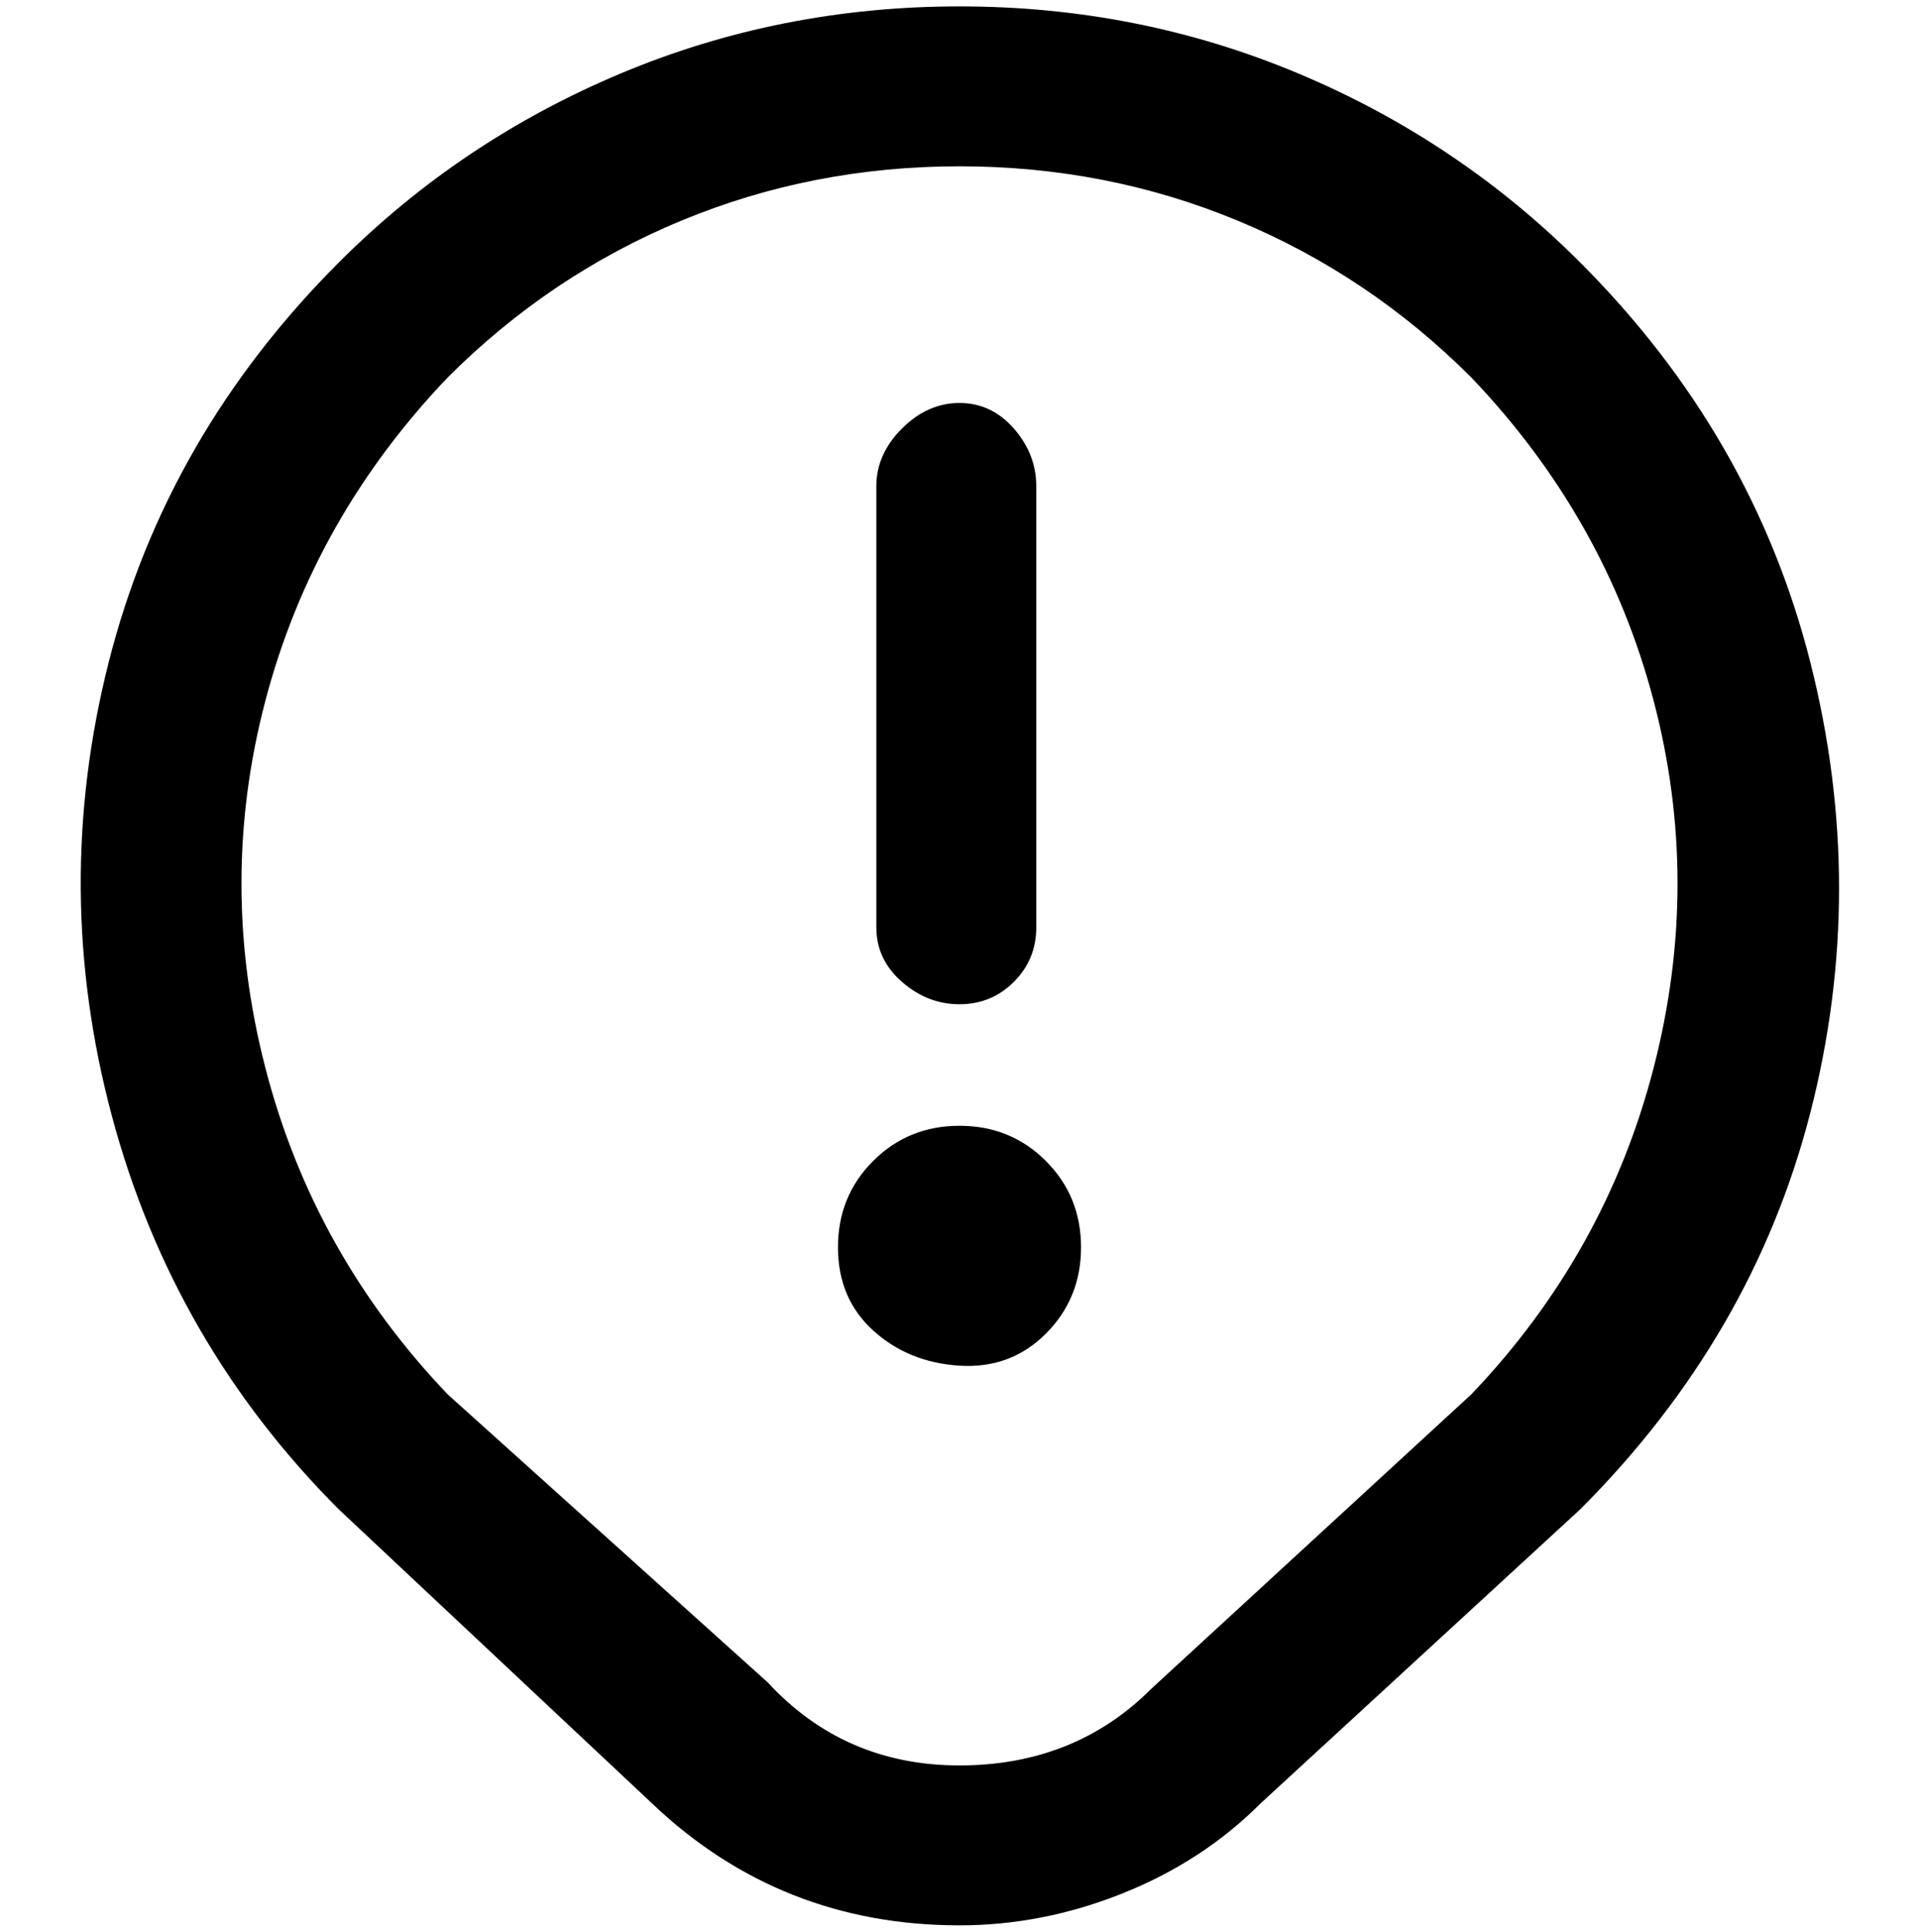 <svg viewBox="0 0 300 302.001" xmlns="http://www.w3.org/2000/svg"><path d="M247 41q-19-19-44-29.5T150 1q-28 0-53 10.5T53 41q-27 27-36 62.5t.5 71Q27 210 53 236l49 46q20 19 48 19 13 0 25.5-5t21.5-14l50-46q27-27 36-62t0-70.5Q274 68 247 41zm-17 177l-50 46q-12 12-30 12t-30-13l-50-45q-21-22-28.5-51t0-57.5Q49 81 70 59q16-16 36.5-24.5T150 26q23 0 43.5 8.5T230 59q21 22 28.5 50.5t0 57.5q-7.5 29-28.5 51zm-93-73V76q0-5 4-9t9-4q5 0 8.5 4t3.5 9v69q0 5-3.5 8.5T150 157q-5 0-9-3.5t-4-8.5zm32 50q0 8-5.5 13.5t-13.5 5q-8-.5-13.5-5.5t-5.5-13q0-8 5.5-13.5T150 176q8 0 13.5 5.5T169 195z"/></svg>